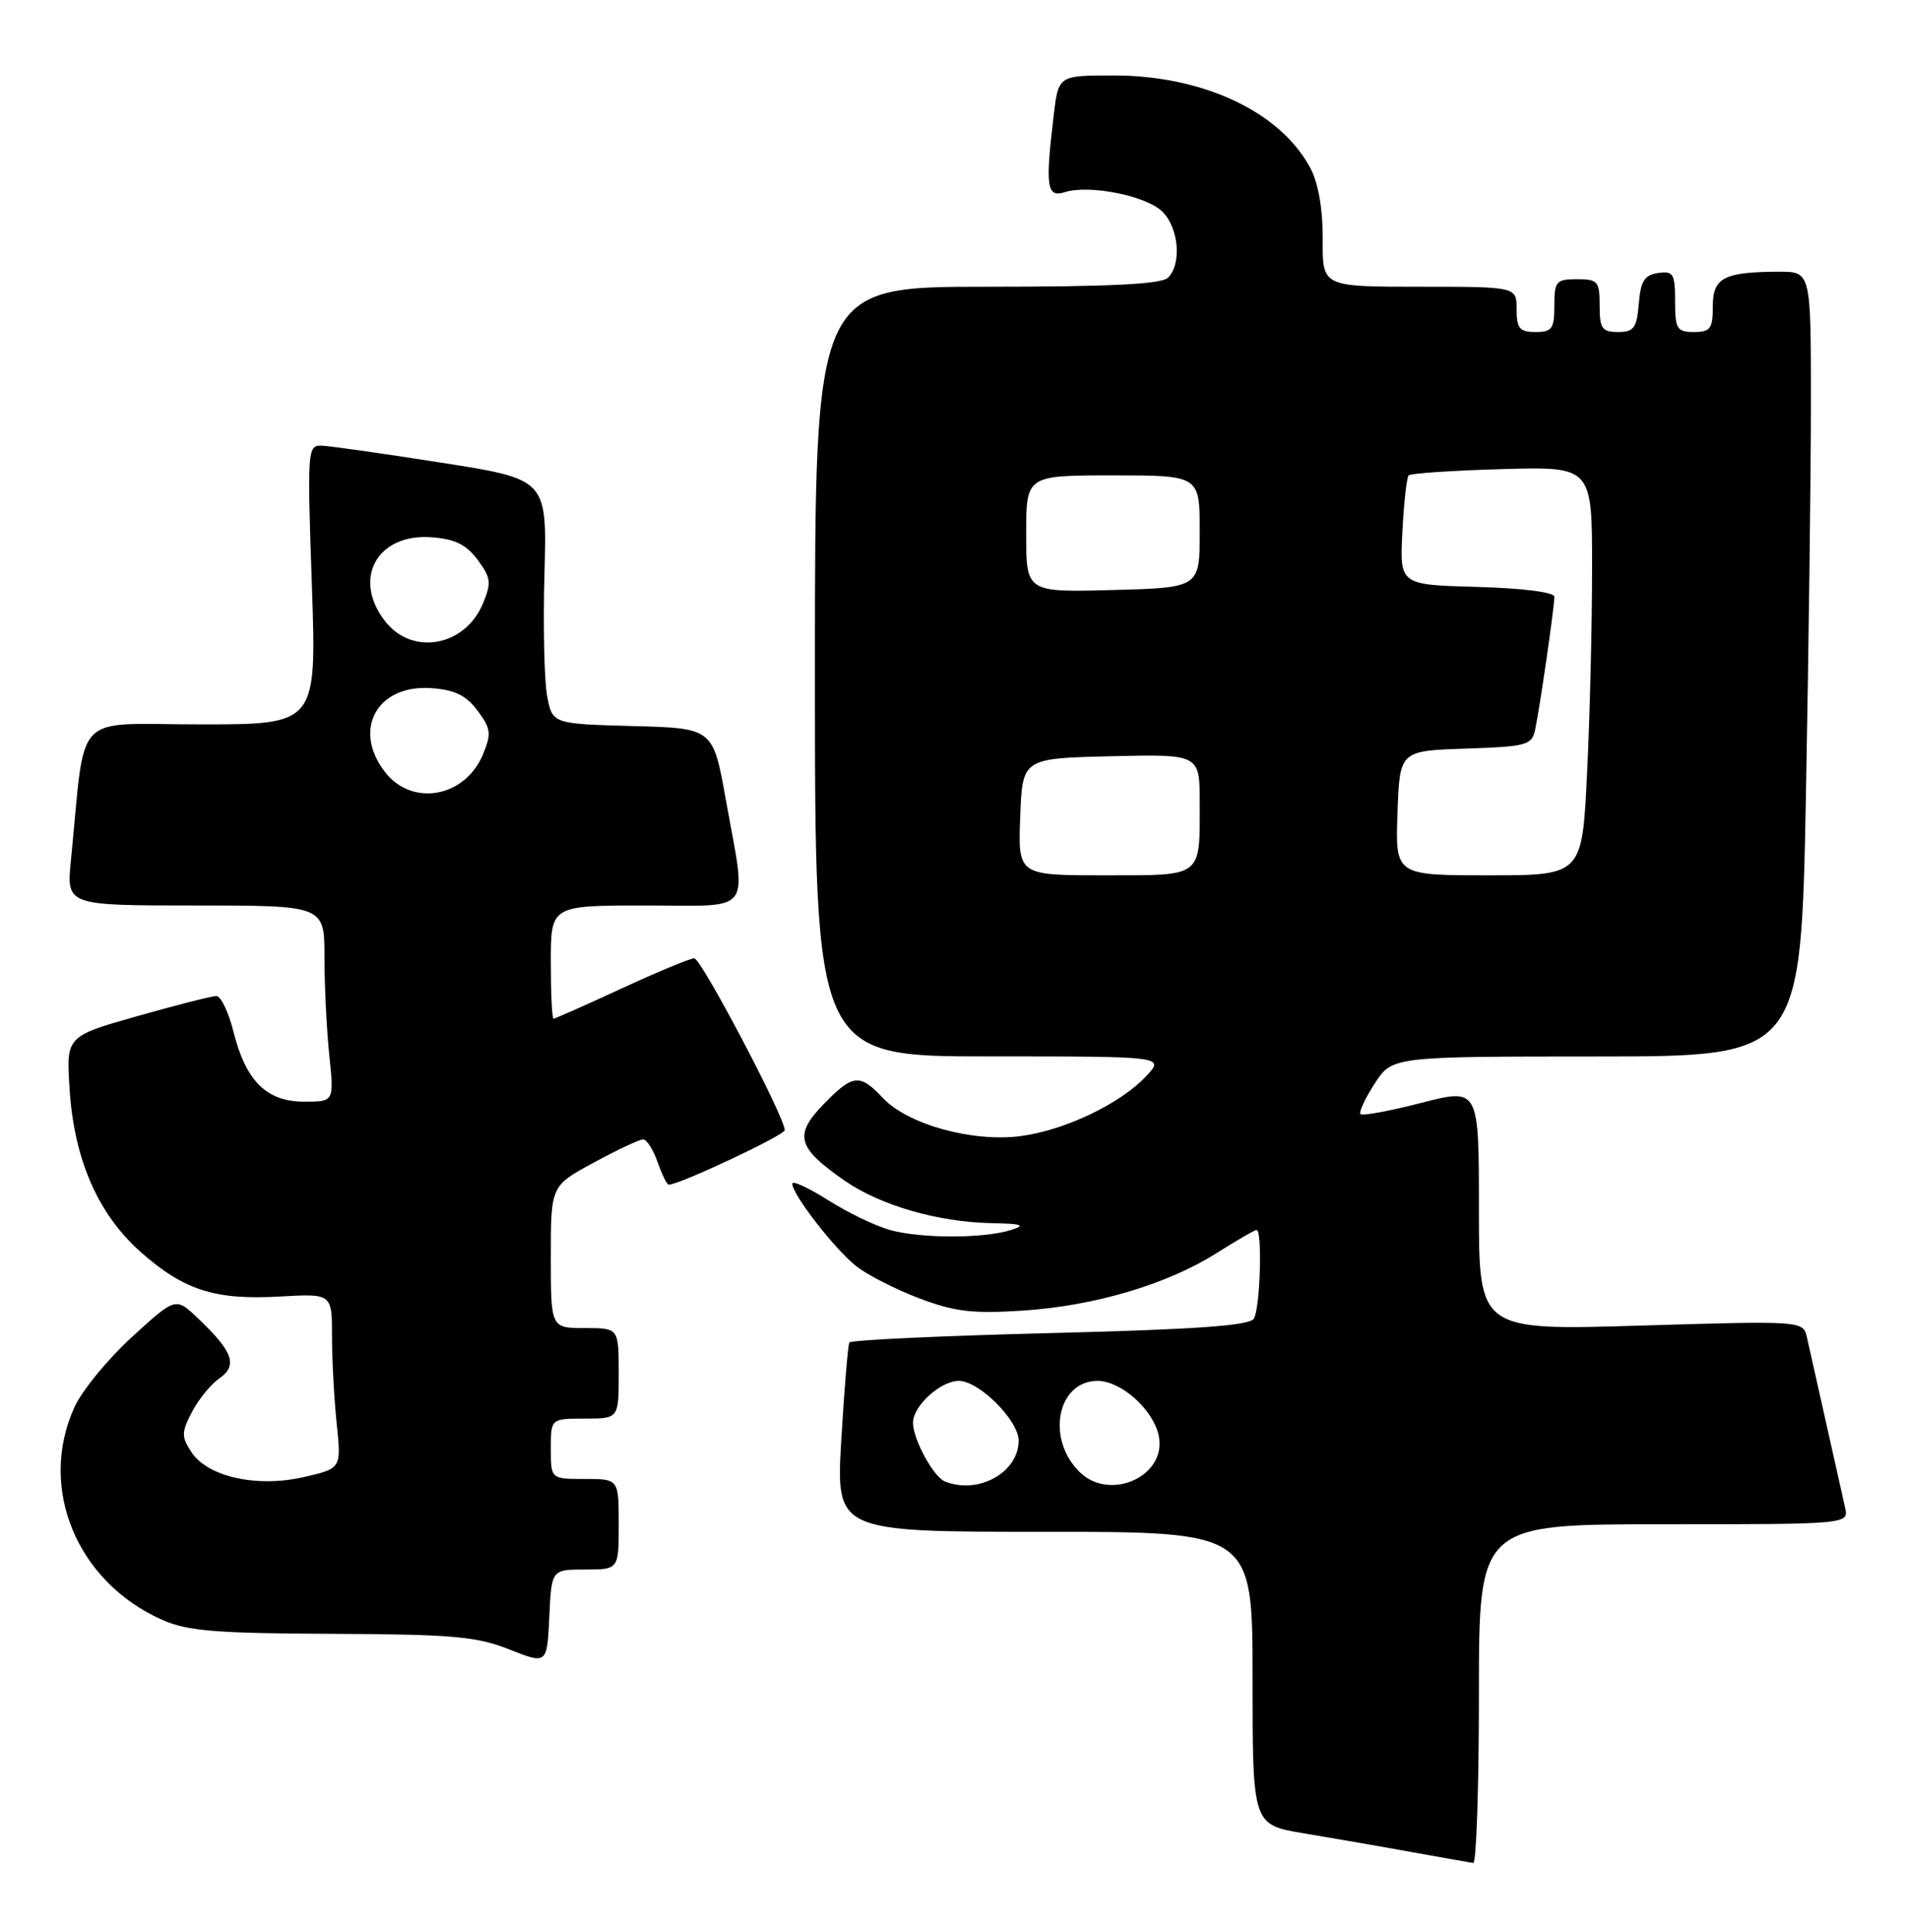 <?xml version="1.0" encoding="UTF-8" standalone="no"?>
<!DOCTYPE svg PUBLIC "-//W3C//DTD SVG 1.1//EN" "http://www.w3.org/Graphics/SVG/1.1/DTD/svg11.dtd" >
<svg xmlns="http://www.w3.org/2000/svg" xmlns:xlink="http://www.w3.org/1999/xlink" version="1.1" viewBox="0 0 253 256">
 <g >
 <path fill="currentColor"
d=" M 196.00 224.50 C 196.00 202.00 196.00 202.00 220.52 202.00 C 245.04 202.00 245.04 202.00 244.52 199.75 C 244.24 198.51 243.10 193.45 242.00 188.50 C 240.90 183.55 239.76 178.49 239.48 177.26 C 238.97 175.03 238.97 175.03 217.48 175.67 C 196.00 176.32 196.00 176.32 196.00 160.26 C 196.00 144.20 196.00 144.20 188.39 146.15 C 184.20 147.23 180.57 147.90 180.31 147.65 C 180.06 147.40 180.90 145.58 182.18 143.61 C 184.50 140.02 184.50 140.02 211.59 140.01 C 238.68 140.00 238.68 140.00 239.34 105.34 C 239.70 86.27 240.00 62.87 240.00 53.34 C 240.00 36.00 240.00 36.00 235.75 36.01 C 228.44 36.04 227.00 36.80 227.00 40.62 C 227.00 43.56 226.67 44.00 224.50 44.00 C 222.24 44.00 222.00 43.60 222.00 39.93 C 222.00 36.28 221.77 35.89 219.75 36.18 C 217.94 36.44 217.44 37.24 217.19 40.25 C 216.92 43.47 216.54 44.00 214.44 44.00 C 212.32 44.00 212.00 43.54 212.00 40.50 C 212.00 37.28 211.76 37.00 209.00 37.00 C 206.24 37.00 206.00 37.28 206.00 40.50 C 206.00 43.57 205.69 44.00 203.50 44.00 C 201.39 44.00 201.00 43.53 201.00 41.00 C 201.00 38.00 201.00 38.00 188.13 38.00 C 175.25 38.00 175.25 38.00 175.30 31.75 C 175.33 27.83 174.73 24.33 173.71 22.37 C 169.79 14.87 159.51 10.00 147.60 10.00 C 140.28 10.00 140.28 10.00 139.65 15.25 C 138.51 24.74 138.72 26.22 141.10 25.47 C 144.38 24.43 151.94 25.94 154.07 28.07 C 156.23 30.23 156.63 34.97 154.80 36.80 C 153.94 37.66 147.20 38.00 130.80 38.00 C 108.00 38.00 108.00 38.00 108.00 89.00 C 108.00 140.00 108.00 140.00 131.17 140.00 C 154.35 140.00 154.35 140.00 151.92 142.60 C 148.51 146.26 141.15 149.78 135.27 150.56 C 128.94 151.40 120.31 149.02 117.03 145.53 C 113.93 142.23 113.04 142.33 109.10 146.39 C 105.19 150.44 105.66 152.11 111.96 156.48 C 116.71 159.76 124.32 161.96 131.47 162.10 C 135.49 162.18 136.00 162.36 134.00 163.00 C 130.41 164.15 122.09 164.15 117.97 163.01 C 116.02 162.47 112.31 160.68 109.72 159.03 C 107.12 157.39 105.00 156.42 105.00 156.87 C 105.00 158.29 110.65 165.58 113.48 167.80 C 114.96 168.97 118.72 170.88 121.83 172.06 C 126.51 173.83 128.89 174.12 135.50 173.69 C 145.04 173.08 154.72 170.20 161.28 166.04 C 163.92 164.37 166.28 163.00 166.53 163.00 C 167.33 163.00 167.01 173.43 166.17 174.76 C 165.58 175.68 158.51 176.18 139.15 176.67 C 124.72 177.03 112.76 177.59 112.57 177.91 C 112.38 178.24 111.90 184.01 111.50 190.75 C 110.78 203.00 110.78 203.00 138.39 203.00 C 166.00 203.00 166.00 203.00 166.00 222.41 C 166.00 241.82 166.00 241.82 172.75 242.95 C 176.46 243.57 182.88 244.68 187.00 245.43 C 191.12 246.17 194.84 246.83 195.25 246.89 C 195.66 246.95 196.00 236.88 196.00 224.50 Z  M 77.55 208.00 C 82.00 208.00 82.00 208.00 82.00 202.00 C 82.00 196.00 82.00 196.00 77.50 196.00 C 73.00 196.00 73.00 196.00 73.00 192.00 C 73.00 188.00 73.00 188.00 77.50 188.00 C 82.00 188.00 82.00 188.00 82.00 182.00 C 82.00 176.00 82.00 176.00 77.50 176.00 C 73.00 176.00 73.00 176.00 73.00 166.58 C 73.00 157.15 73.00 157.15 78.68 154.08 C 81.80 152.38 84.75 151.00 85.23 151.00 C 85.71 151.00 86.57 152.35 87.15 154.00 C 87.73 155.65 88.39 157.00 88.63 157.00 C 90.05 157.00 104.00 150.44 104.00 149.77 C 104.00 148.03 92.93 127.00 92.01 127.00 C 91.47 127.00 87.14 128.80 82.38 131.00 C 77.62 133.20 73.56 135.00 73.36 135.00 C 73.16 135.00 73.00 131.62 73.00 127.50 C 73.00 120.00 73.00 120.00 85.50 120.00 C 100.06 120.00 98.96 121.44 96.20 106.00 C 94.50 96.50 94.50 96.50 83.86 96.22 C 73.21 95.93 73.21 95.93 72.51 92.22 C 72.13 90.17 71.97 82.88 72.16 76.00 C 72.50 63.51 72.50 63.51 58.50 61.32 C 50.80 60.11 43.64 59.09 42.59 59.06 C 40.76 59.00 40.71 59.73 41.33 77.50 C 41.97 96.00 41.97 96.00 26.58 96.00 C 9.38 96.00 11.41 93.87 9.40 114.00 C 8.80 120.00 8.80 120.00 25.90 120.00 C 43.00 120.00 43.00 120.00 43.00 126.85 C 43.00 130.62 43.29 136.47 43.64 139.85 C 44.28 146.00 44.28 146.00 40.32 146.00 C 35.34 146.00 32.59 143.29 30.95 136.75 C 30.30 134.14 29.27 132.00 28.67 132.00 C 28.07 132.00 23.35 133.20 18.17 134.67 C 8.76 137.34 8.76 137.34 9.23 144.42 C 9.84 153.74 13.03 160.98 18.72 165.99 C 24.42 171.00 28.53 172.31 37.09 171.82 C 44.00 171.43 44.00 171.43 44.00 177.07 C 44.00 180.17 44.28 185.38 44.62 188.65 C 45.24 194.60 45.24 194.60 40.30 195.74 C 34.08 197.18 27.52 195.73 25.37 192.44 C 24.03 190.40 24.04 189.82 25.43 187.14 C 26.29 185.48 27.93 183.46 29.08 182.66 C 31.54 180.94 30.89 179.13 26.23 174.70 C 23.28 171.89 23.28 171.89 17.48 177.19 C 14.29 180.11 10.86 184.29 9.86 186.50 C 5.01 197.17 10.16 209.64 21.50 214.67 C 24.84 216.15 28.57 216.46 44.00 216.52 C 59.99 216.59 63.18 216.87 67.50 218.59 C 72.50 220.57 72.50 220.57 72.80 214.29 C 73.09 208.00 73.09 208.00 77.55 208.00 Z  M 125.23 196.33 C 123.71 195.72 121.00 190.73 121.00 188.55 C 121.00 186.32 124.64 183.00 127.08 183.00 C 129.76 183.00 135.00 188.24 135.00 190.92 C 135.00 195.14 129.65 198.11 125.23 196.33 Z  M 143.03 195.03 C 138.60 190.60 140.14 183.00 145.47 183.00 C 148.54 183.00 152.74 186.71 153.54 190.14 C 154.81 195.55 147.12 199.12 143.03 195.03 Z  M 135.21 108.25 C 135.50 100.50 135.50 100.50 147.25 100.22 C 159.00 99.94 159.00 99.94 159.00 106.39 C 159.00 116.38 159.50 116.00 146.35 116.00 C 134.92 116.00 134.92 116.00 135.21 108.25 Z  M 185.21 107.75 C 185.50 99.50 185.50 99.50 194.24 99.21 C 202.34 98.94 203.02 98.76 203.45 96.71 C 204.06 93.89 206.00 80.45 206.00 79.09 C 206.00 78.48 201.89 77.96 195.75 77.78 C 185.50 77.50 185.50 77.50 185.86 70.50 C 186.05 66.65 186.43 63.27 186.69 63.00 C 186.95 62.73 192.52 62.35 199.08 62.17 C 211.00 61.83 211.00 61.83 211.00 75.26 C 211.00 82.64 210.71 94.83 210.34 102.34 C 209.69 116.00 209.69 116.00 197.30 116.00 C 184.92 116.00 184.92 116.00 185.21 107.75 Z  M 136.00 70.75 C 136.00 63.00 136.00 63.00 147.50 63.00 C 159.00 63.00 159.00 63.00 159.00 70.44 C 159.00 77.88 159.00 77.88 147.50 78.19 C 136.00 78.50 136.00 78.50 136.00 70.75 Z  M 51.07 102.37 C 46.63 96.72 49.96 90.66 57.20 91.20 C 60.28 91.42 61.80 92.17 63.30 94.19 C 65.06 96.56 65.15 97.23 64.01 99.97 C 61.65 105.66 54.68 106.95 51.07 102.37 Z  M 51.07 82.37 C 46.63 76.72 49.96 70.66 57.20 71.20 C 60.28 71.42 61.80 72.17 63.30 74.19 C 65.06 76.56 65.15 77.23 64.01 79.97 C 61.65 85.66 54.68 86.95 51.07 82.37 Z "/>
</g>
</svg>